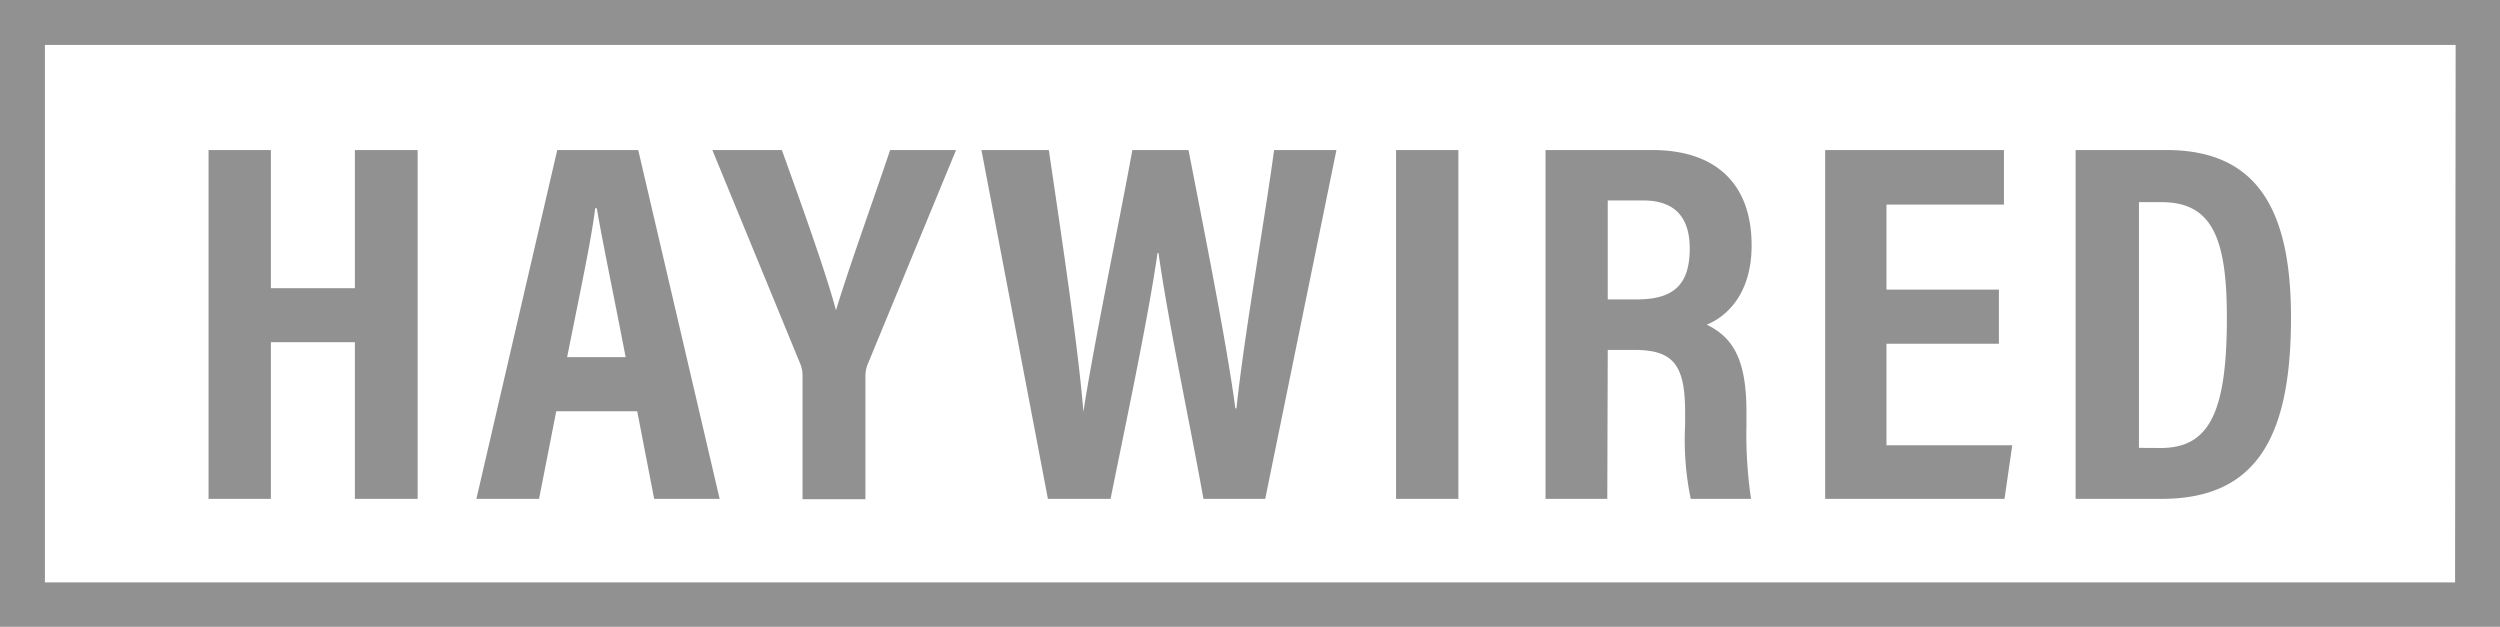 <svg data-name="Layer 1" xmlns="http://www.w3.org/2000/svg" viewBox="0 0 222.61 55.81"><g fill="#919191"><path d="M222.61 0H0v55.81h222.61zm-4 51.86H4V4h214.66z"/><path d="M24.12 30.47h7.48v13.95h5.59V13.36H31.6v12.3h-7.48v-12.3h-5.55v31.06h5.55V30.47zM179.18 39.65h-11.2v-9.04h10.01v-4.82h-10.01v-7.57h10.46v-4.86h-15.92v31.06h15.97l.69-4.77zM143.16 31.16h2.39c3.53 0 4.5 1.42 4.5 5.6v1.1a25.71 25.71 0 0 0 .5 6.56h5.37a39 39 0 0 1-.41-6.51v-1.24c0-4.59-1.15-6.61-3.54-7.76 1.61-.64 4-2.57 4-7.06 0-5.51-3.21-8.49-8.85-8.49h-9.5v31.06h5.5zm0-13.31h3.17c2.85 0 4.13 1.56 4.13 4.27 0 3.12-1.33 4.54-4.68 4.54h-2.62zM49.53 36.62h7.21l1.51 7.8h5.83l-7.25-31.06h-7.21l-7.2 31.06H48zM53 18.54h.14c.5 2.94 1.42 7.3 2.57 13.26H50.5c1.14-5.73 2.15-10.41 2.5-13.26zM204 28.27c0-9.77-3.12-14.91-11.1-14.91h-8.08v31.06h7.67c8.57 0 11.51-5.69 11.51-16.15zm-13.54 11.61V18h2c4.5 0 5.83 3.17 5.83 10.28 0 8.35-1.52 11.61-5.88 11.61zM98.89 44.42c1.2-6 3.31-15.83 4.18-21.89h.09c.83 6 2.85 15.42 4 21.89h5.5L119 13.36h-5.55c-.79 5.92-2.67 16.52-3.35 23h-.1c-.78-5.92-3-16.93-4.17-23h-5c-1.24 6.79-3.44 17.3-4.36 23.31-.46-5.78-2-16-3.08-23.31h-6l5.92 31.06zM71.46 33.45v11h5.6v-10.9a3 3 0 0 1 .18-1.06l7.89-19.13h-5.87C77.7 18 75.59 23.82 74.44 27.63c-.91-3.4-3.07-9.41-4.82-14.27h-6.19l7.85 19.09a2.71 2.71 0 0 1 .18 1zM124.31 13.36h5.55v31.06h-5.55z"/></g></svg>